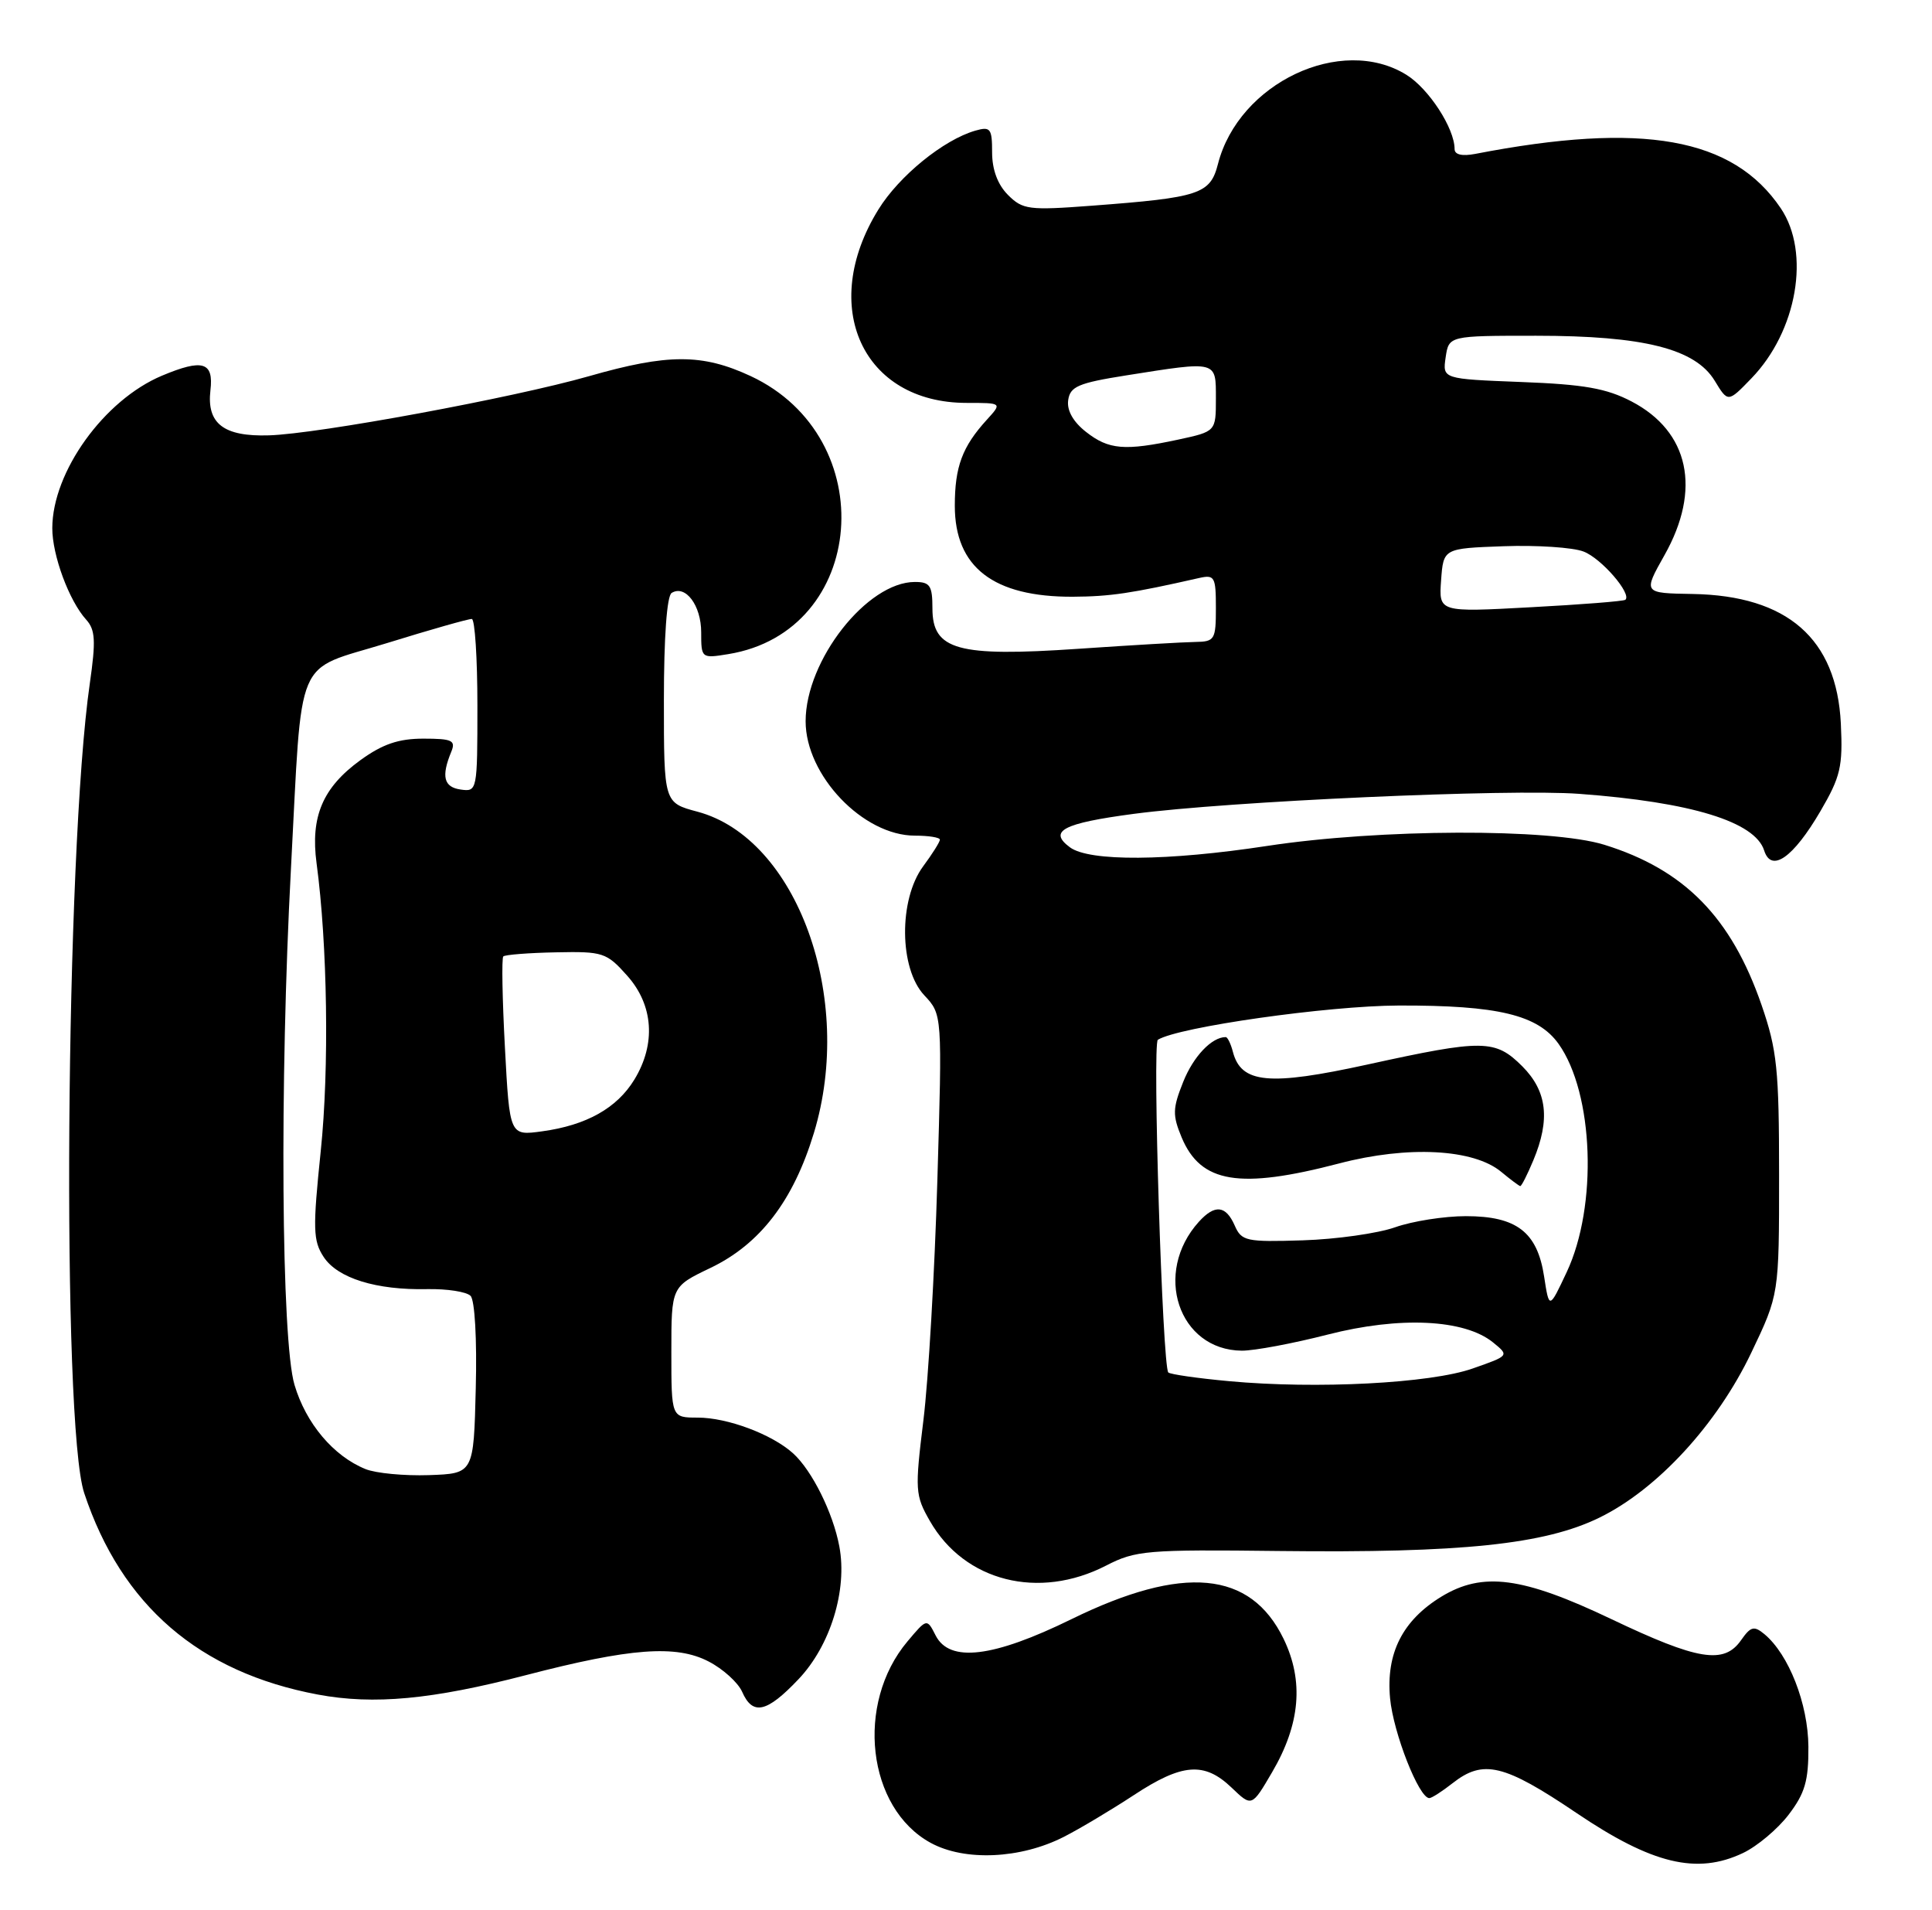 <?xml version="1.0" encoding="UTF-8" standalone="no"?>
<!DOCTYPE svg PUBLIC "-//W3C//DTD SVG 1.1//EN" "http://www.w3.org/Graphics/SVG/1.1/DTD/svg11.dtd" >
<svg xmlns="http://www.w3.org/2000/svg" xmlns:xlink="http://www.w3.org/1999/xlink" version="1.1" viewBox="0 0 259 256">
 <g >
 <path fill="currentColor"
d=" M 233.66 248.36 C 235.56 247.46 238.32 245.14 239.79 243.21 C 241.97 240.35 242.46 238.67 242.43 234.10 C 242.39 228.36 239.80 221.74 236.53 219.02 C 235.14 217.87 234.69 217.99 233.40 219.84 C 231.11 223.11 227.61 222.53 216.00 217.00 C 204.10 211.33 198.77 210.63 193.24 213.99 C 188.02 217.18 185.79 221.58 186.35 227.62 C 186.79 232.28 190.22 241.00 191.61 241.00 C 191.93 241.00 193.33 240.10 194.73 239.00 C 198.84 235.77 201.62 236.43 211.35 243.00 C 221.49 249.85 227.49 251.29 233.66 248.36 Z  M 142.62 246.19 C 144.76 245.10 148.96 242.59 151.98 240.61 C 158.48 236.33 161.45 236.10 165.10 239.59 C 167.81 242.19 167.81 242.19 170.53 237.54 C 174.32 231.08 174.81 225.31 172.08 219.66 C 167.65 210.52 158.62 209.68 143.65 217.01 C 133.12 222.17 127.30 222.87 125.43 219.20 C 124.26 216.90 124.26 216.90 121.66 219.99 C 114.62 228.35 116.24 242.35 124.77 247.00 C 129.34 249.49 136.82 249.15 142.62 246.19 Z  M 107.03 225.08 C 111.32 220.58 113.62 213.11 112.52 207.27 C 111.68 202.76 108.85 197.08 106.32 194.79 C 103.50 192.24 97.53 190.00 93.53 190.00 C 90.00 190.00 90.00 190.00 90.00 181.22 C 90.00 172.45 90.00 172.45 95.22 169.95 C 101.89 166.76 106.35 160.94 109.11 151.85 C 114.61 133.76 106.84 112.36 93.50 108.79 C 89.00 107.59 89.00 107.59 89.00 93.85 C 89.00 85.39 89.40 79.87 90.04 79.47 C 91.89 78.33 94.00 81.14 94.00 84.75 C 94.00 88.23 94.03 88.26 97.64 87.67 C 116.23 84.65 118.30 58.64 100.62 50.40 C 94.14 47.39 89.54 47.39 78.96 50.42 C 68.85 53.31 42.69 58.15 36.05 58.35 C 29.98 58.54 27.69 56.77 28.21 52.31 C 28.66 48.51 27.18 48.06 21.72 50.35 C 13.96 53.60 7.03 63.23 7.01 70.78 C 7.00 74.41 9.26 80.53 11.56 83.06 C 12.78 84.41 12.86 85.90 12.04 91.60 C 8.77 114.22 8.24 190.93 11.29 200.12 C 16.29 215.16 26.70 224.14 42.61 227.12 C 50.11 228.52 57.93 227.79 70.50 224.52 C 84.50 220.88 90.63 220.42 95.00 222.69 C 96.92 223.68 98.94 225.51 99.49 226.75 C 100.90 229.97 102.79 229.55 107.03 225.08 Z  M 148.29 209.83 C 152.23 207.80 153.73 207.67 171.50 207.88 C 195.95 208.16 207.08 207.00 214.43 203.40 C 222.18 199.61 230.19 190.91 234.78 181.29 C 238.50 173.50 238.50 173.50 238.50 157.50 C 238.50 143.31 238.23 140.73 236.15 134.70 C 232.09 122.95 225.81 116.55 215.06 113.22 C 207.87 111.00 184.94 111.08 169.87 113.38 C 156.50 115.42 146.05 115.49 143.44 113.57 C 140.49 111.39 142.48 110.34 152.00 109.08 C 164.72 107.39 202.35 105.70 211.72 106.40 C 226.73 107.51 235.27 110.13 236.50 113.99 C 237.46 117.02 240.39 114.97 244.05 108.71 C 246.74 104.10 247.06 102.75 246.78 96.98 C 246.22 85.60 239.62 79.83 226.91 79.61 C 220.27 79.50 220.27 79.50 223.13 74.42 C 228.11 65.60 226.45 57.85 218.73 53.81 C 215.36 52.05 212.36 51.52 203.94 51.20 C 193.38 50.79 193.38 50.79 193.80 47.90 C 194.23 45.00 194.23 45.00 205.93 45.00 C 220.35 45.00 227.26 46.74 229.87 51.03 C 231.65 53.96 231.65 53.96 234.78 50.72 C 240.92 44.39 242.74 33.87 238.73 27.92 C 232.33 18.44 220.22 16.28 197.75 20.63 C 196.00 20.96 195.00 20.73 195.00 19.98 C 195.00 17.20 191.54 11.88 188.53 10.02 C 179.80 4.62 166.06 11.13 163.28 21.97 C 162.24 26.02 160.85 26.48 146.38 27.57 C 137.91 28.21 137.10 28.10 135.13 26.13 C 133.75 24.75 133.00 22.74 133.00 20.43 C 133.00 17.21 132.78 16.93 130.75 17.51 C 126.49 18.74 120.54 23.57 117.75 28.09 C 109.72 41.07 115.63 54.00 129.58 54.00 C 134.35 54.00 134.35 54.00 132.30 56.25 C 129.00 59.87 128.00 62.55 128.00 67.79 C 128.00 76.03 133.18 80.02 143.82 79.98 C 148.83 79.95 151.67 79.53 160.75 77.47 C 162.83 77.00 163.00 77.31 163.00 81.48 C 163.00 85.74 162.84 86.00 160.25 86.04 C 158.74 86.06 151.67 86.47 144.53 86.96 C 128.38 88.06 125.00 87.13 125.00 81.55 C 125.00 78.49 124.68 78.00 122.65 78.00 C 116.24 78.00 108.00 88.50 108.00 96.67 C 108.00 103.93 115.71 112.00 122.65 112.00 C 124.49 112.00 126.00 112.24 126.00 112.54 C 126.00 112.84 124.99 114.45 123.75 116.12 C 120.46 120.58 120.54 129.82 123.91 133.40 C 126.32 135.97 126.32 135.97 125.66 158.23 C 125.30 170.48 124.46 184.94 123.79 190.36 C 122.64 199.73 122.68 200.41 124.66 203.86 C 129.30 211.97 139.26 214.48 148.29 209.83 Z  M 49.00 196.90 C 44.70 195.16 41.01 190.78 39.48 185.61 C 37.71 179.68 37.48 145.06 39.00 116.50 C 40.56 87.14 39.33 90.06 51.82 86.21 C 57.69 84.39 62.84 82.93 63.25 82.96 C 63.66 82.98 64.00 88.21 64.00 94.57 C 64.00 106.00 63.97 106.14 61.75 105.82 C 59.49 105.50 59.13 104.07 60.50 100.75 C 61.12 99.24 60.61 99.00 56.76 99.00 C 53.43 99.00 51.29 99.73 48.32 101.88 C 43.26 105.55 41.60 109.46 42.44 115.71 C 43.90 126.60 44.15 143.19 43.00 154.26 C 41.92 164.71 41.96 166.29 43.39 168.47 C 45.26 171.32 50.44 172.93 57.29 172.78 C 59.93 172.73 62.53 173.13 63.08 173.68 C 63.65 174.25 63.95 179.45 63.78 186.08 C 63.50 197.50 63.50 197.50 57.50 197.71 C 54.20 197.82 50.38 197.46 49.00 196.90 Z  M 67.69 140.42 C 67.34 133.93 67.24 128.42 67.47 128.19 C 67.70 127.96 70.88 127.71 74.53 127.64 C 80.83 127.51 81.31 127.66 84.08 130.77 C 87.60 134.71 87.96 139.91 85.04 144.70 C 82.71 148.52 78.61 150.82 72.68 151.63 C 68.32 152.23 68.32 152.23 67.69 140.42 Z  M 164.79 185.12 C 160.54 184.73 156.87 184.20 156.62 183.95 C 155.84 183.15 154.47 139.82 155.22 139.36 C 158.01 137.64 178.02 134.80 187.50 134.77 C 200.80 134.73 206.16 136.02 208.94 139.91 C 213.66 146.55 214.20 161.63 210.03 170.50 C 207.68 175.50 207.68 175.50 207.00 171.09 C 206.09 165.13 203.32 163.00 196.51 163.00 C 193.62 163.00 189.35 163.67 187.03 164.49 C 184.71 165.31 179.14 166.10 174.66 166.24 C 167.04 166.48 166.44 166.35 165.52 164.25 C 164.33 161.55 162.86 161.39 160.72 163.75 C 154.53 170.59 157.98 180.95 166.47 181.03 C 168.14 181.04 173.32 180.07 178.00 178.87 C 187.64 176.40 196.31 176.81 200.15 179.92 C 202.34 181.70 202.34 181.70 197.42 183.42 C 191.77 185.41 176.50 186.20 164.79 185.12 Z  M 205.55 155.53 C 207.85 150.04 207.40 146.25 204.08 142.92 C 200.44 139.29 198.86 139.27 183.31 142.68 C 170.11 145.57 166.39 145.22 165.28 140.98 C 165.00 139.89 164.56 139.00 164.32 139.00 C 162.44 139.00 159.98 141.59 158.62 145.00 C 157.19 148.57 157.17 149.46 158.41 152.45 C 160.98 158.58 166.15 159.43 179.54 155.93 C 188.74 153.52 197.56 153.98 201.26 157.07 C 202.49 158.09 203.64 158.95 203.80 158.97 C 203.97 158.99 204.75 157.44 205.55 155.53 Z  M 193.19 77.78 C 193.50 73.50 193.50 73.50 201.59 73.21 C 206.03 73.05 210.85 73.37 212.28 73.92 C 214.67 74.82 218.80 79.61 217.89 80.39 C 217.67 80.58 211.96 81.03 205.19 81.39 C 192.88 82.06 192.88 82.06 193.19 77.78 Z  M 145.58 57.88 C 143.86 56.53 143.00 55.00 143.20 53.63 C 143.46 51.80 144.56 51.33 151.00 50.31 C 163.25 48.37 163.00 48.31 163.00 53.42 C 163.00 57.83 163.00 57.83 157.95 58.92 C 150.76 60.46 148.63 60.28 145.58 57.88 Z "/>
</g>
</svg>